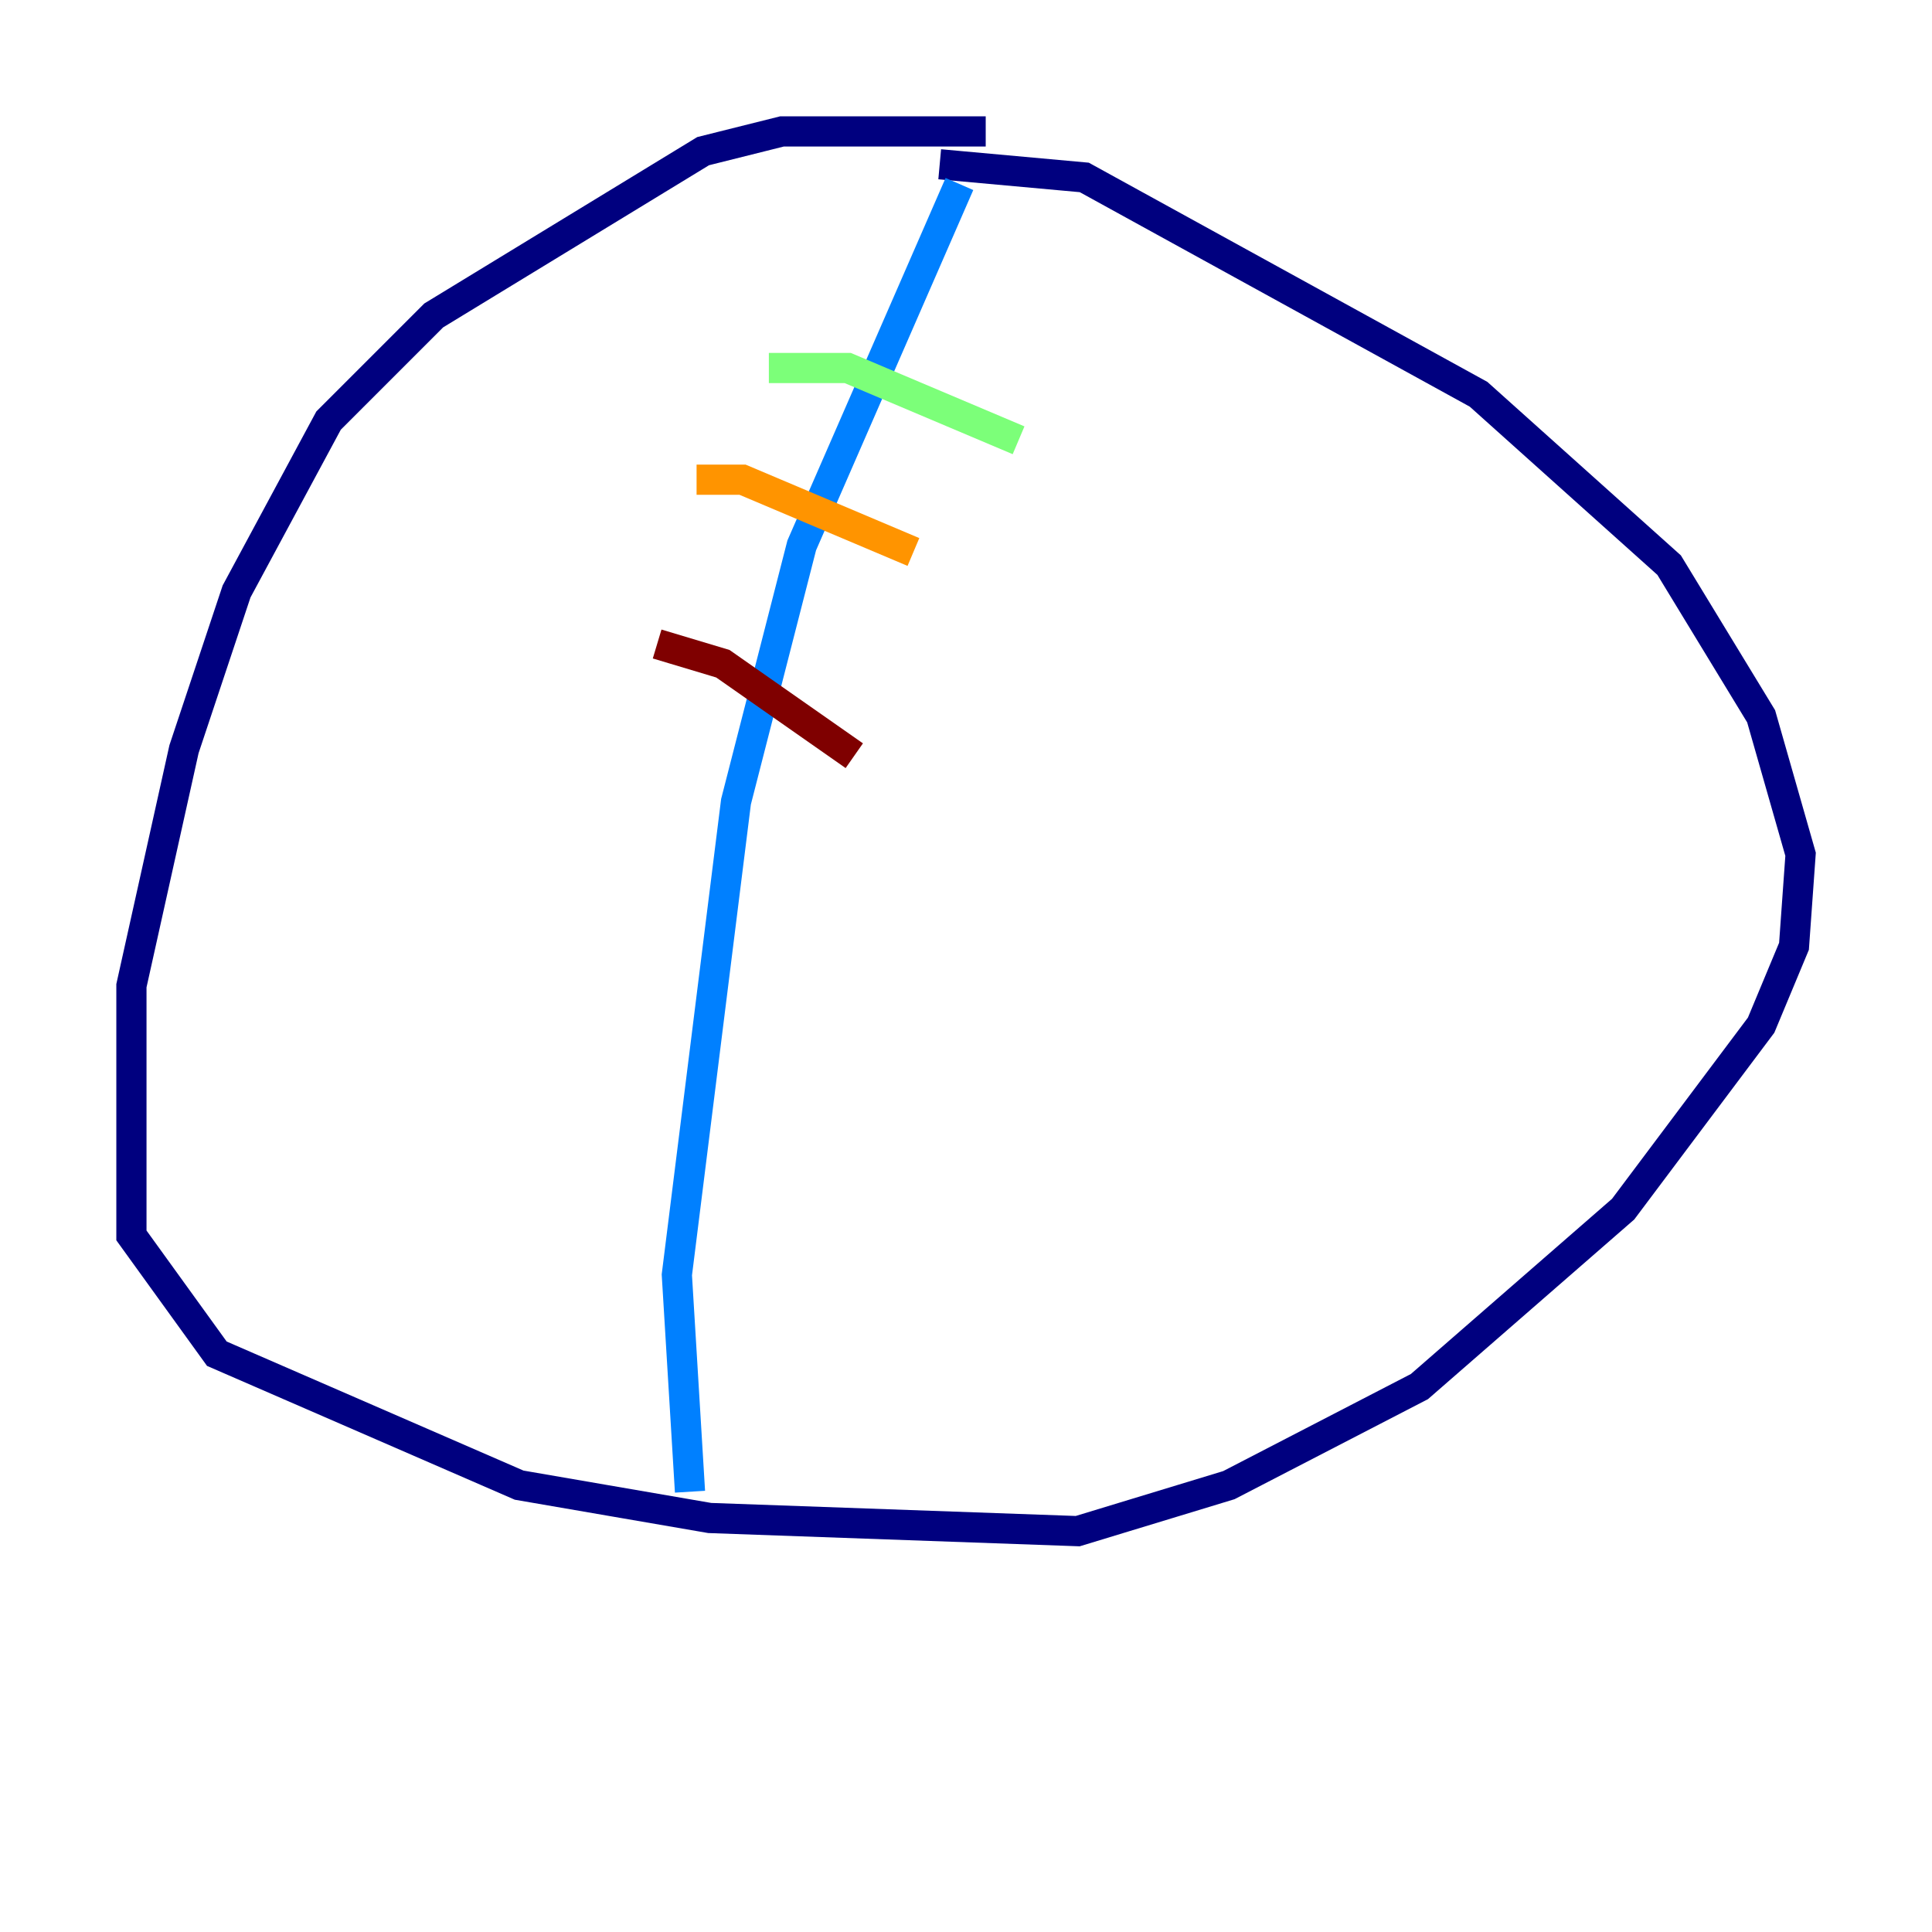 <?xml version="1.0" encoding="utf-8" ?>
<svg baseProfile="tiny" height="128" version="1.2" viewBox="0,0,128,128" width="128" xmlns="http://www.w3.org/2000/svg" xmlns:ev="http://www.w3.org/2001/xml-events" xmlns:xlink="http://www.w3.org/1999/xlink"><defs /><polyline fill="none" points="65.306,8.707 51.809,8.707 46.585,10.014 28.735,20.898 21.769,27.864 15.674,39.184 12.191,49.633 8.707,65.306 8.707,81.85 14.367,89.687 34.395,98.395 47.02,100.571 71.401,101.442 81.415,98.395 94.041,91.864 107.537,80.109 116.68,67.918 118.857,62.694 119.293,56.599 116.68,47.456 110.585,37.442 97.959,26.122 71.837,11.755 62.258,10.884" stroke="#00007f" stroke-width="2" /><polyline fill="none" points="63.565,12.191 53.116,36.136 48.762,53.116 44.843,84.463 45.714,98.83" stroke="#0080ff" stroke-width="2" /><polyline fill="none" points="50.939,24.381 56.163,24.381 67.483,29.17" stroke="#7cff79" stroke-width="2" /><polyline fill="none" points="46.15,31.782 49.197,31.782 60.517,36.571" stroke="#ff9400" stroke-width="2" /><polyline fill="none" points="43.537,42.667 47.891,43.973 56.599,50.068" stroke="#7f0000" stroke-width="2" /></svg>